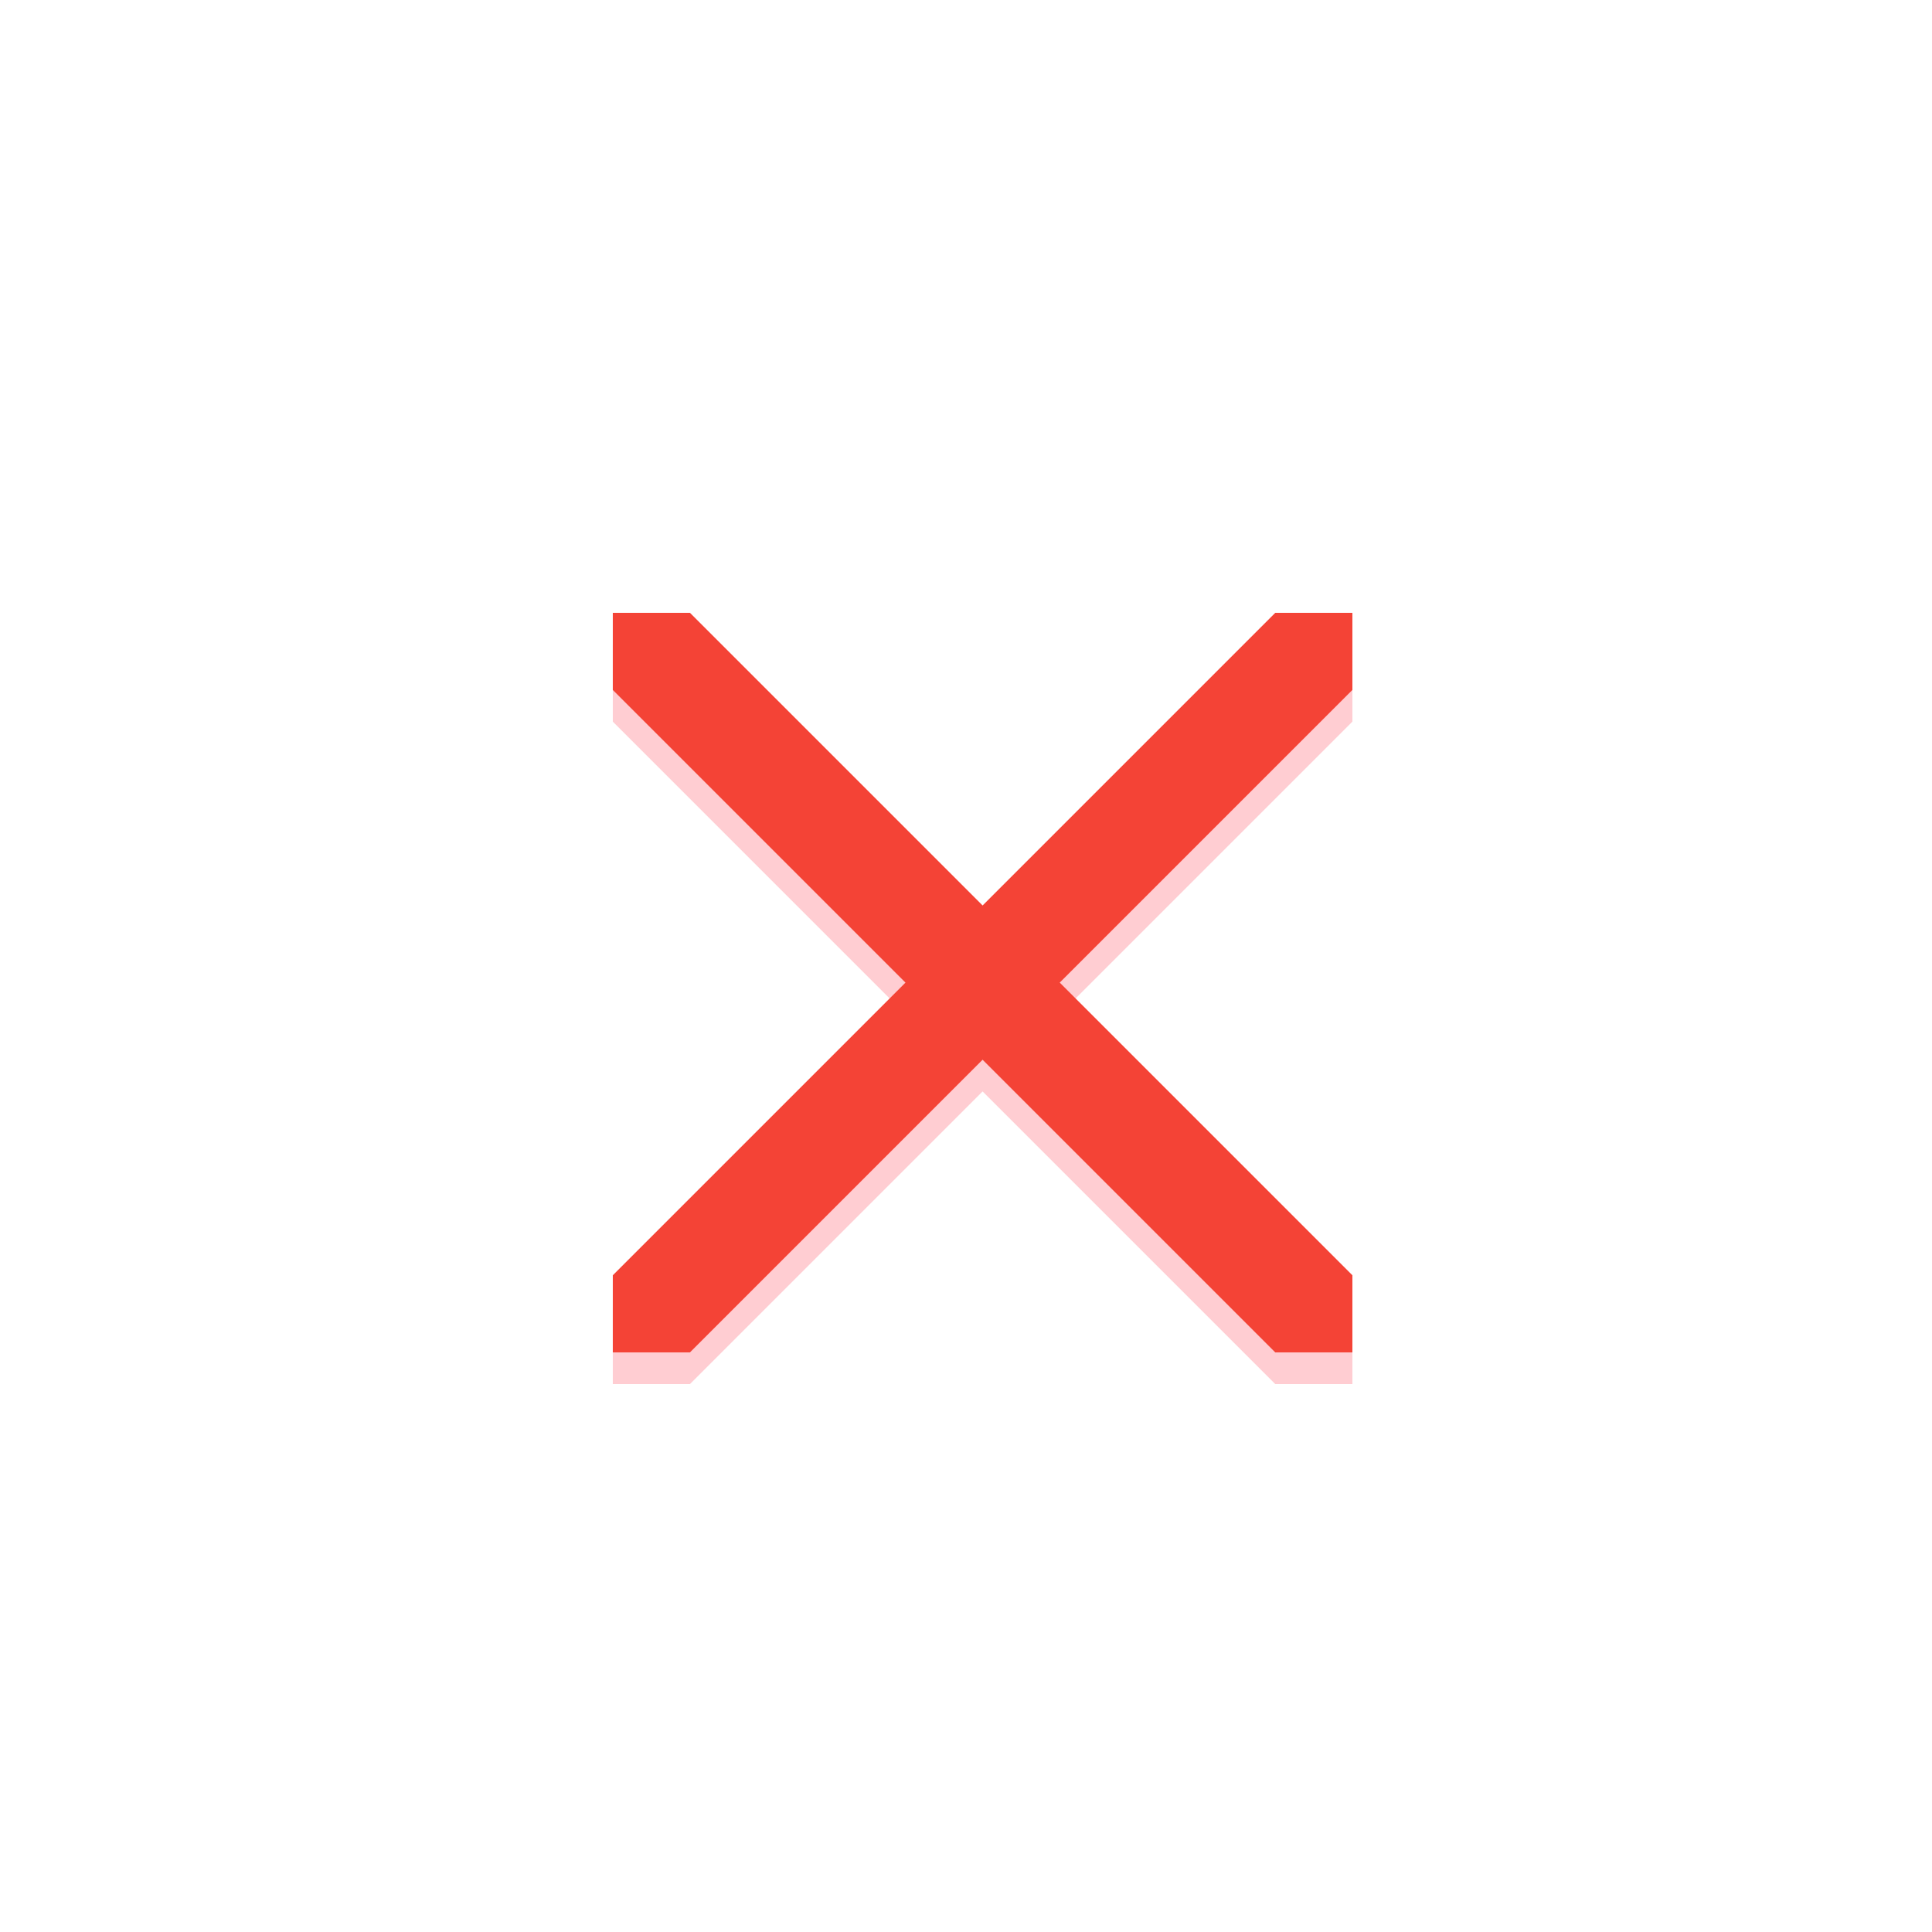 <svg xmlns="http://www.w3.org/2000/svg" width="64px" height="64px" viewBox="0 0 64 64">
    <defs>
        <filter id="glow">
            <feGaussianBlur result="coloredBlur" stdDeviation="0.5"/>
            <feMerge>
                <feMergeNode in="coloredBlur"/>
                <feMergeNode in="SourceGraphic"/>
            </feMerge>
        </filter>
    </defs>
    <path fill="#FFCDD2" d="M13.46,12L19,17.54V19H17.54L12,13.46L6.46,19H5V17.54L10.54,12L5,6.46V5H6.46L12,10.54L17.54,5H19V6.46L13.46,12Z" filter="url(#glow)" transform="scale(1.75) translate(6.6, 7.2)"/>
    <path fill="#F44336" d="M13.46,12L19,17.54V19H17.54L12,13.46L6.46,19H5V17.54L10.54,12L5,6.46V5H6.46L12,10.54L17.54,5H19V6.46L13.46,12Z" transform="scale(1.75) translate(6.6, 6.6)"/>
</svg>
